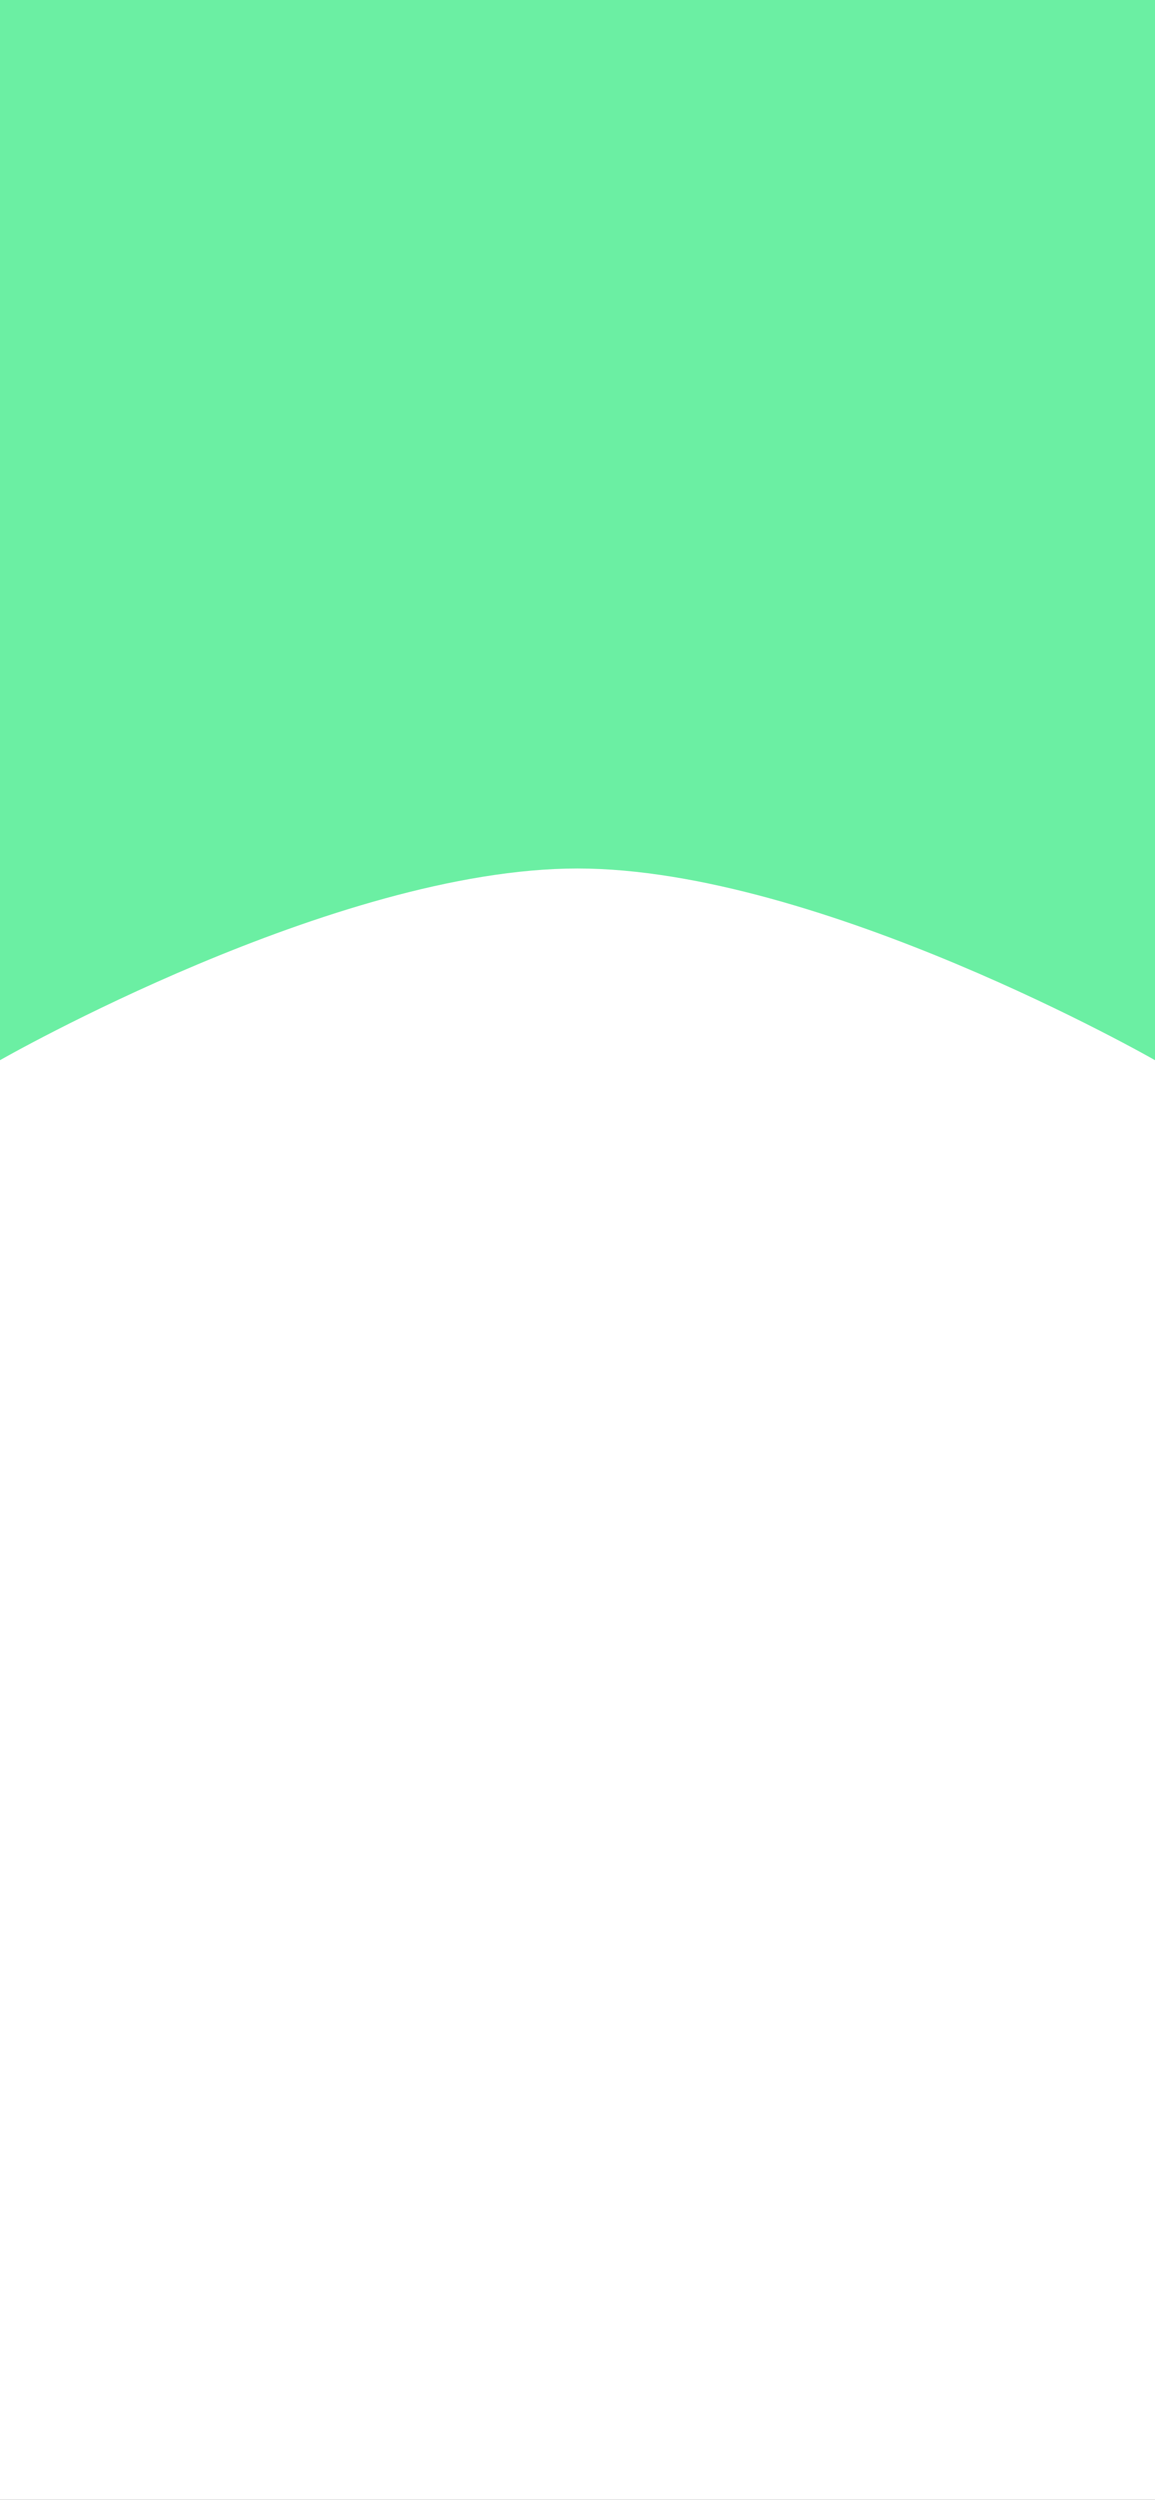 <svg width="414" height="896" viewBox="0 0 414 896" fill="none" xmlns="http://www.w3.org/2000/svg">
<rect x="0" y="0" width="414" height="896" fill="#333333" stroke="none"/>
<g clip-path="url(#clip0_2_36)">
<rect width="896" height="414" transform="translate(414) rotate(90)" fill="white"/>
<path d="M414 380L414 1.52588e-05L0 -2.83773e-06L-1.66103e-05 380C-1.66103e-05 380 120.01 311.287 207 311.287C293.99 311.287 414 380 414 380Z" fill="#6BEFA3"/>
</g>
<defs>
<clipPath id="clip0_2_36">
<rect width="896" height="414" fill="white" transform="translate(414) rotate(90)"/>
</clipPath>
</defs>
</svg>
